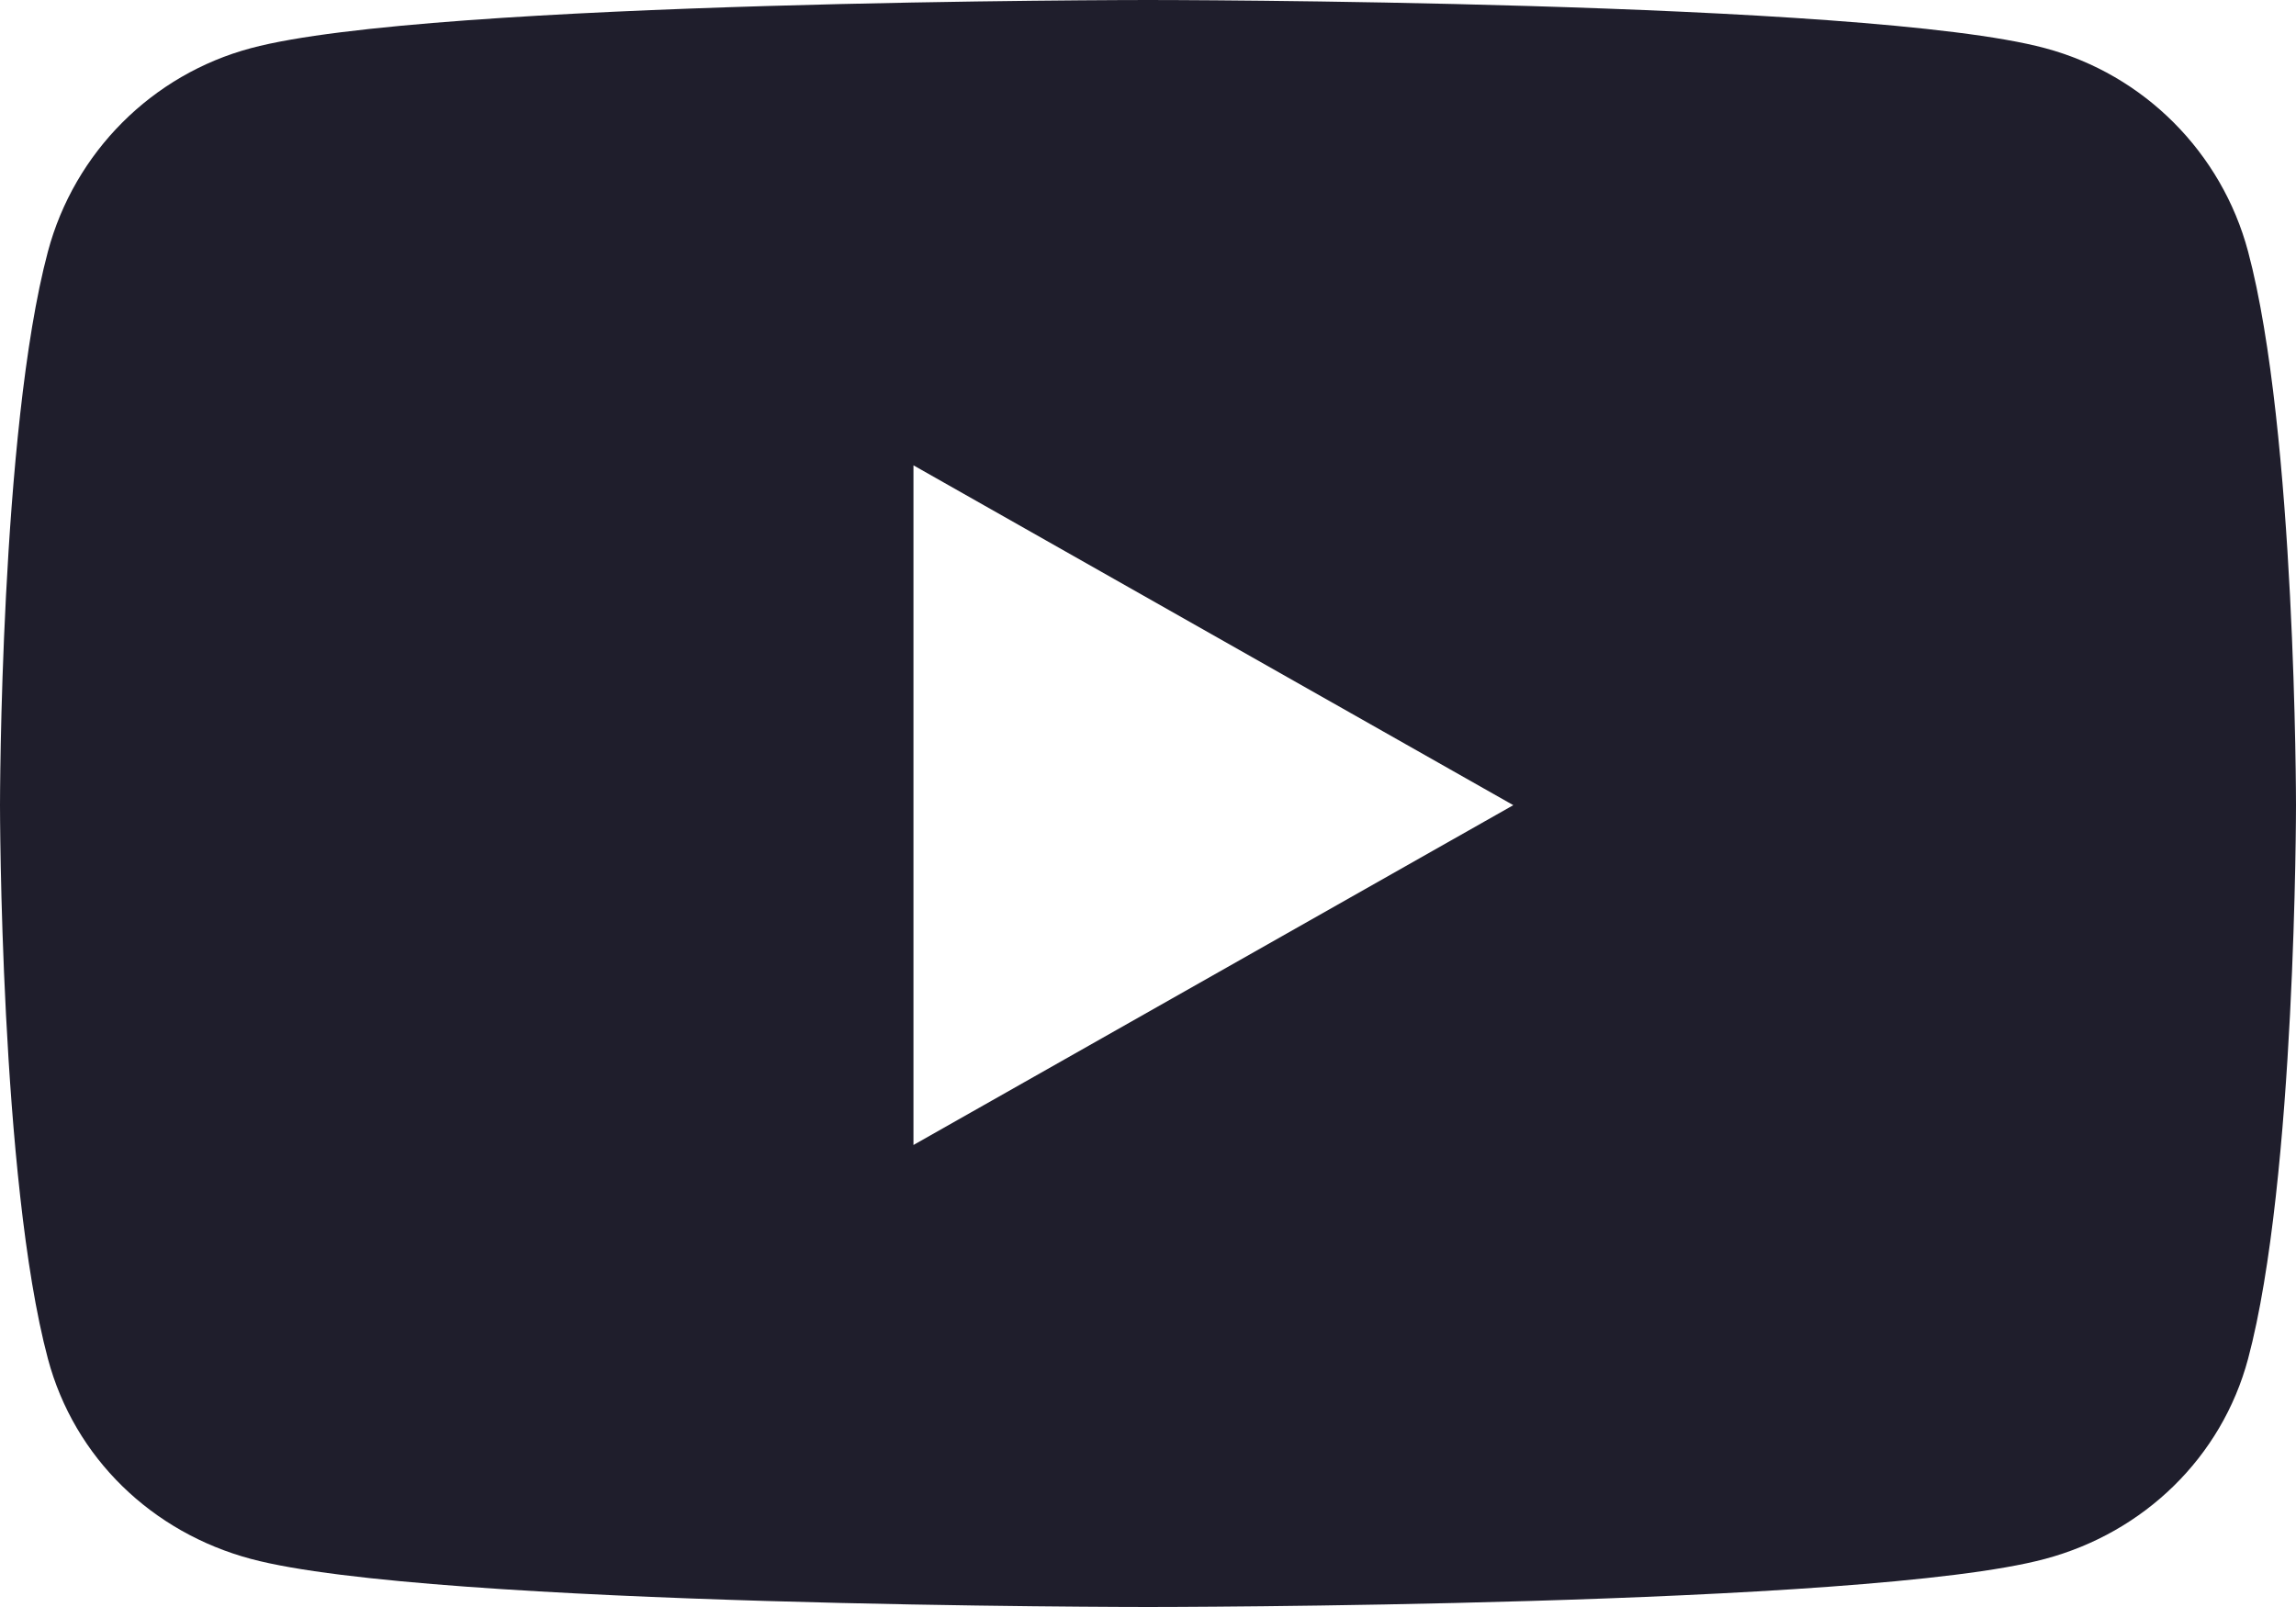 <svg width="40" height="28" viewBox="0 0 40 28" fill="none" xmlns="http://www.w3.org/2000/svg">
<path d="M39.165 4.382C38.704 2.654 37.349 1.298 35.628 0.839C32.508 0 20 0 20 0C20 0 7.492 0 4.372 0.839C2.651 1.298 1.296 2.654 0.835 4.382C0 7.51 0 14.029 0 14.029C0 14.029 0 20.548 0.835 23.676C1.296 25.404 2.651 26.702 4.372 27.162C7.492 28 20 28 20 28C20 28 32.508 28 35.628 27.162C37.349 26.702 38.704 25.397 39.165 23.676C40 20.548 40 14.029 40 14.029C40 14.029 40 7.51 39.165 4.382ZM15.914 19.95V8.108L26.364 14.029L15.914 19.95Z" fill="#1F1E2C"/>
</svg>
